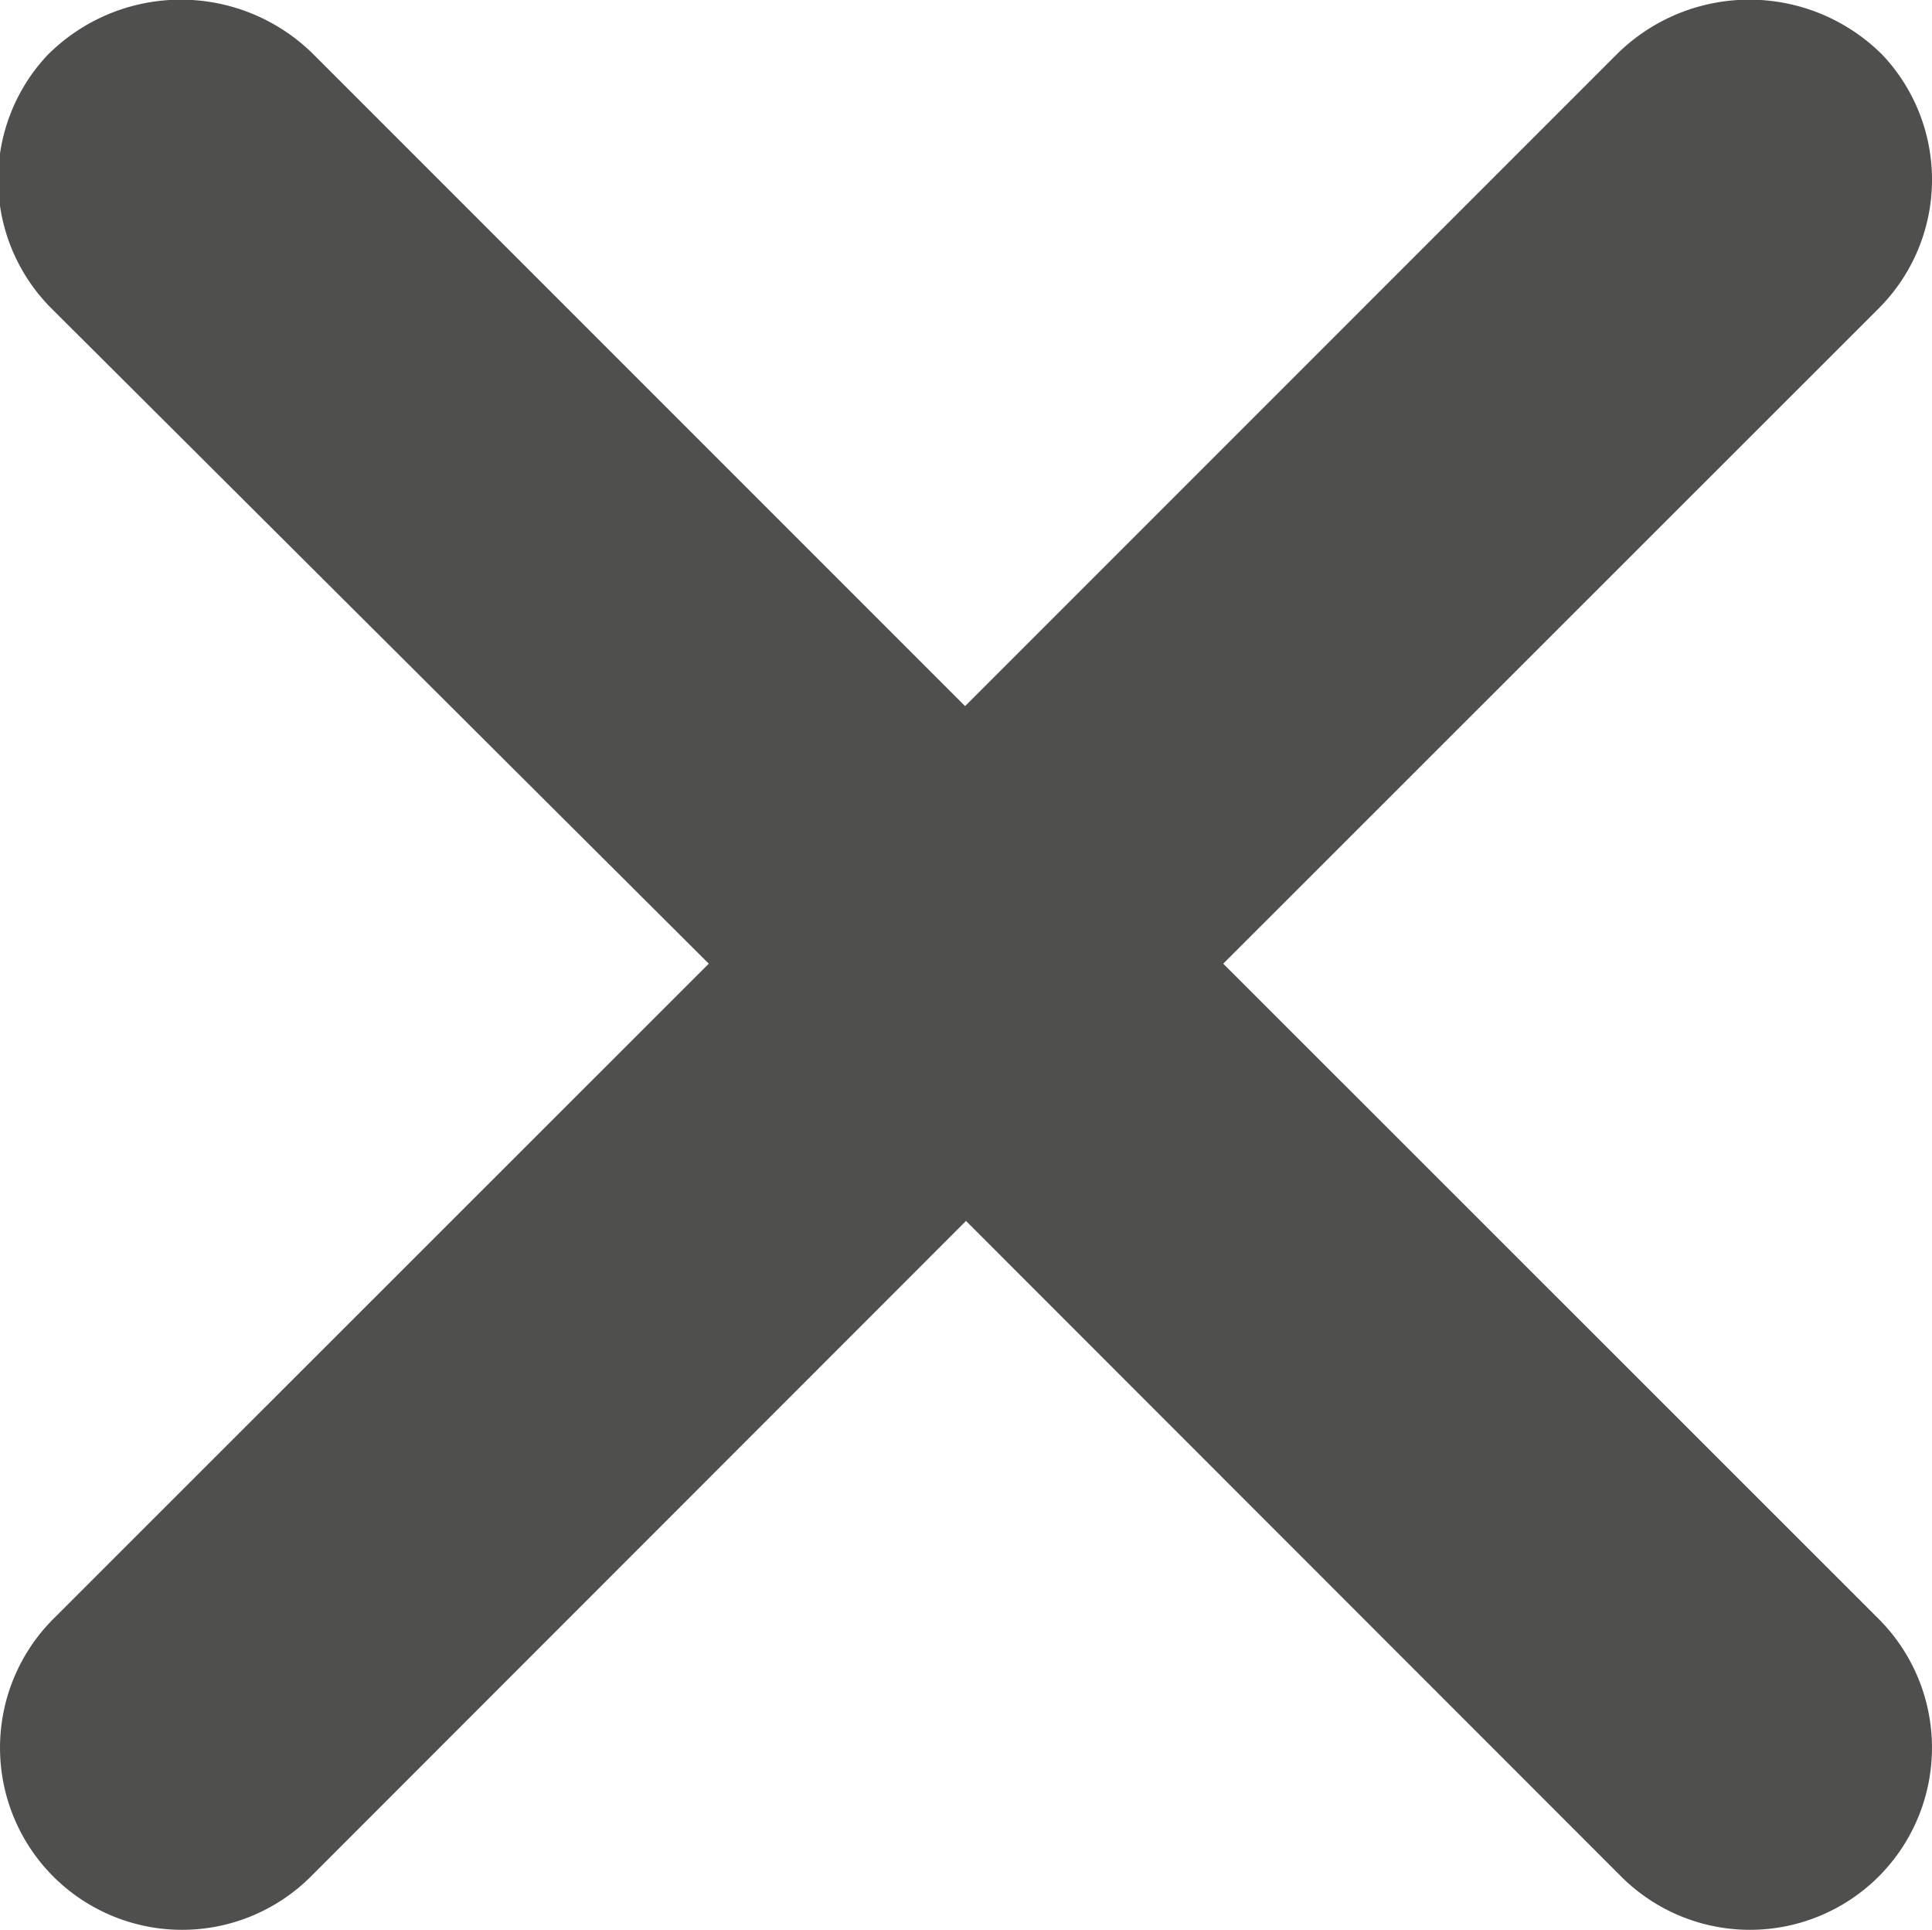 <svg xmlns="http://www.w3.org/2000/svg" viewBox="0 0 62.34 62.26"><defs><style>.a{fill:#4f504e;}</style></defs><path class="a" d="M49.16,40.77,70.31,19.63a5.87,5.87,0,0,0,.13-8.17,6.07,6.07,0,0,0-8.61,0l-21,21-21-21a6.07,6.07,0,0,0-8.61,0,5.87,5.87,0,0,0,.13,8.17L32.56,40.77,11.41,61.91a5.88,5.88,0,0,0,0,8.31h0a5.88,5.88,0,0,0,8.31,0L40.86,49.07,62,70.22a5.88,5.88,0,0,0,8.31,0h0a5.88,5.88,0,0,0,0-8.31Z" transform="translate(-9.69 -9.68)"/></svg>